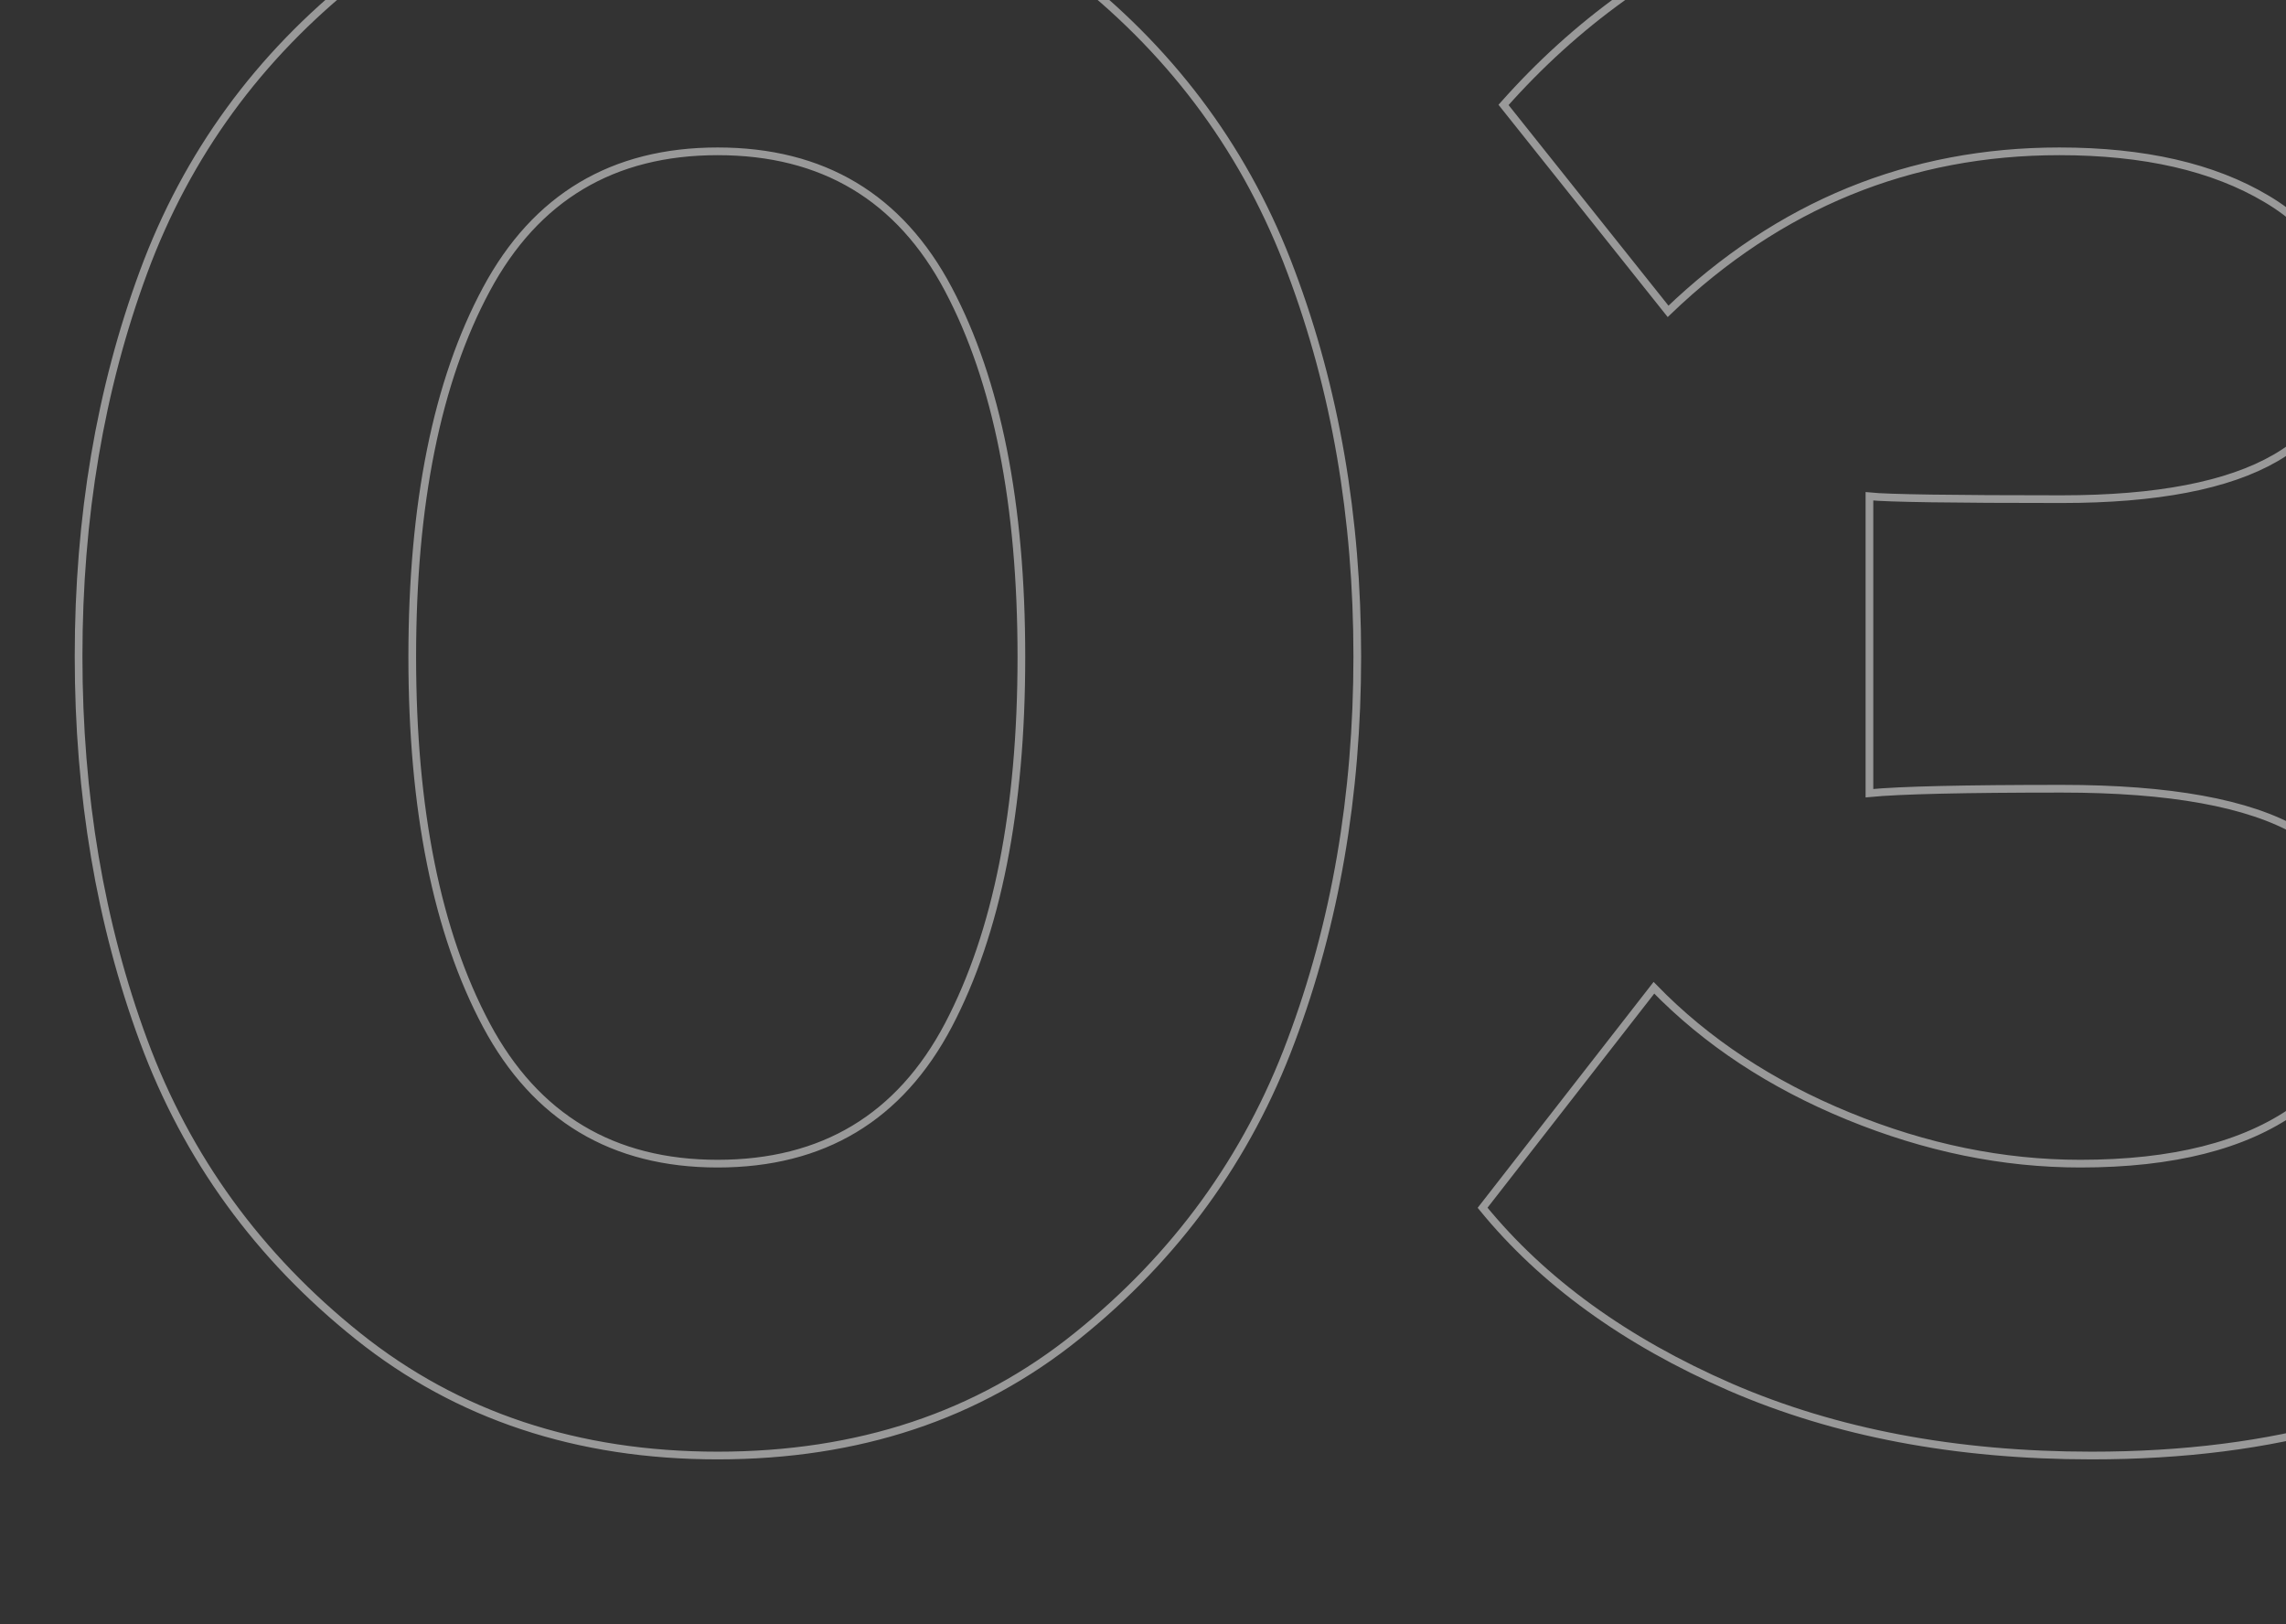 <svg width="297" height="211" viewBox="0 0 297 211" fill="none" xmlns="http://www.w3.org/2000/svg" xmlns:xlink="http://www.w3.org/1999/xlink">
	<rect x="0" y="0" width="297" height="211" fill="#333333" stroke="none"/>
	<desc>
			Created with Pixso.
	</desc>
	<defs>
		<clipPath id="clip41_338">
			<rect id="03" width="297" height="211" fill="white" fill-opacity="0"/>
		</clipPath>
	</defs>
	<rect id="03" width="297" height="211" fill="#FFFFFF" fill-opacity="0"/>
	<g clip-path="url(#clip41_338)">
		<g opacity="0.5">
			<path id="03" d="M139.9 173.59Q120.65 189.1 93.24 189.1Q65.9 189.1 46.51 173.59Q27.11 158.09 18.66 135.24Q10.21 112.39 10.21 85.27Q10.21 58.16 18.66 35.31Q27.11 12.46 46.51 -2.9Q65.9 -18.26 93.24 -18.26Q120.65 -18.26 139.9 -2.9Q159.22 12.46 167.74 35.31Q176.34 58.16 176.34 85.27Q176.34 112.39 167.74 135.24Q159.22 158.09 139.9 173.59ZM63.19 133.18Q72.81 151.18 93.24 151.18Q113.74 151.18 123.22 133.18Q132.7 115.1 132.7 85.35Q132.7 55.51 123.22 37.59Q113.74 19.66 93.24 19.66Q72.81 19.66 63.19 37.59Q53.56 55.51 53.56 85.35Q53.56 115.1 63.19 133.18ZM271.75 189.1Q245.3 189.1 224.8 180.21Q204.37 171.31 192.62 156.91L214.88 128.33Q225.09 138.84 240.16 145.01Q255.22 151.18 270.28 151.18Q288.29 151.18 298.2 144.13Q308.2 137.07 308.2 125.61Q308.2 113.56 298.57 108.05Q288.95 102.47 267.86 102.47Q248.9 102.47 242.88 103.05L242.88 64.48Q246.48 64.85 267.86 64.85Q304.89 64.85 304.89 43.46Q304.89 32 294.46 25.83Q284.1 19.66 267.56 19.66Q238.39 19.66 216.72 40.45L195.34 13.63Q223.63 -18.26 272.05 -18.26Q307.24 -18.26 327.52 -3.49Q347.88 11.21 347.88 36.19Q347.88 54.26 334.94 66.46Q322.01 78.66 303.94 81.97Q321.72 83.8 336.27 96.59Q350.89 109.37 350.89 130.09Q350.89 156.33 329.21 172.71Q307.61 189.1 271.75 189.1Z" stroke="#FFFFFF" stroke-opacity="1" stroke-width="1"/>
		</g>
	</g>
</svg>
